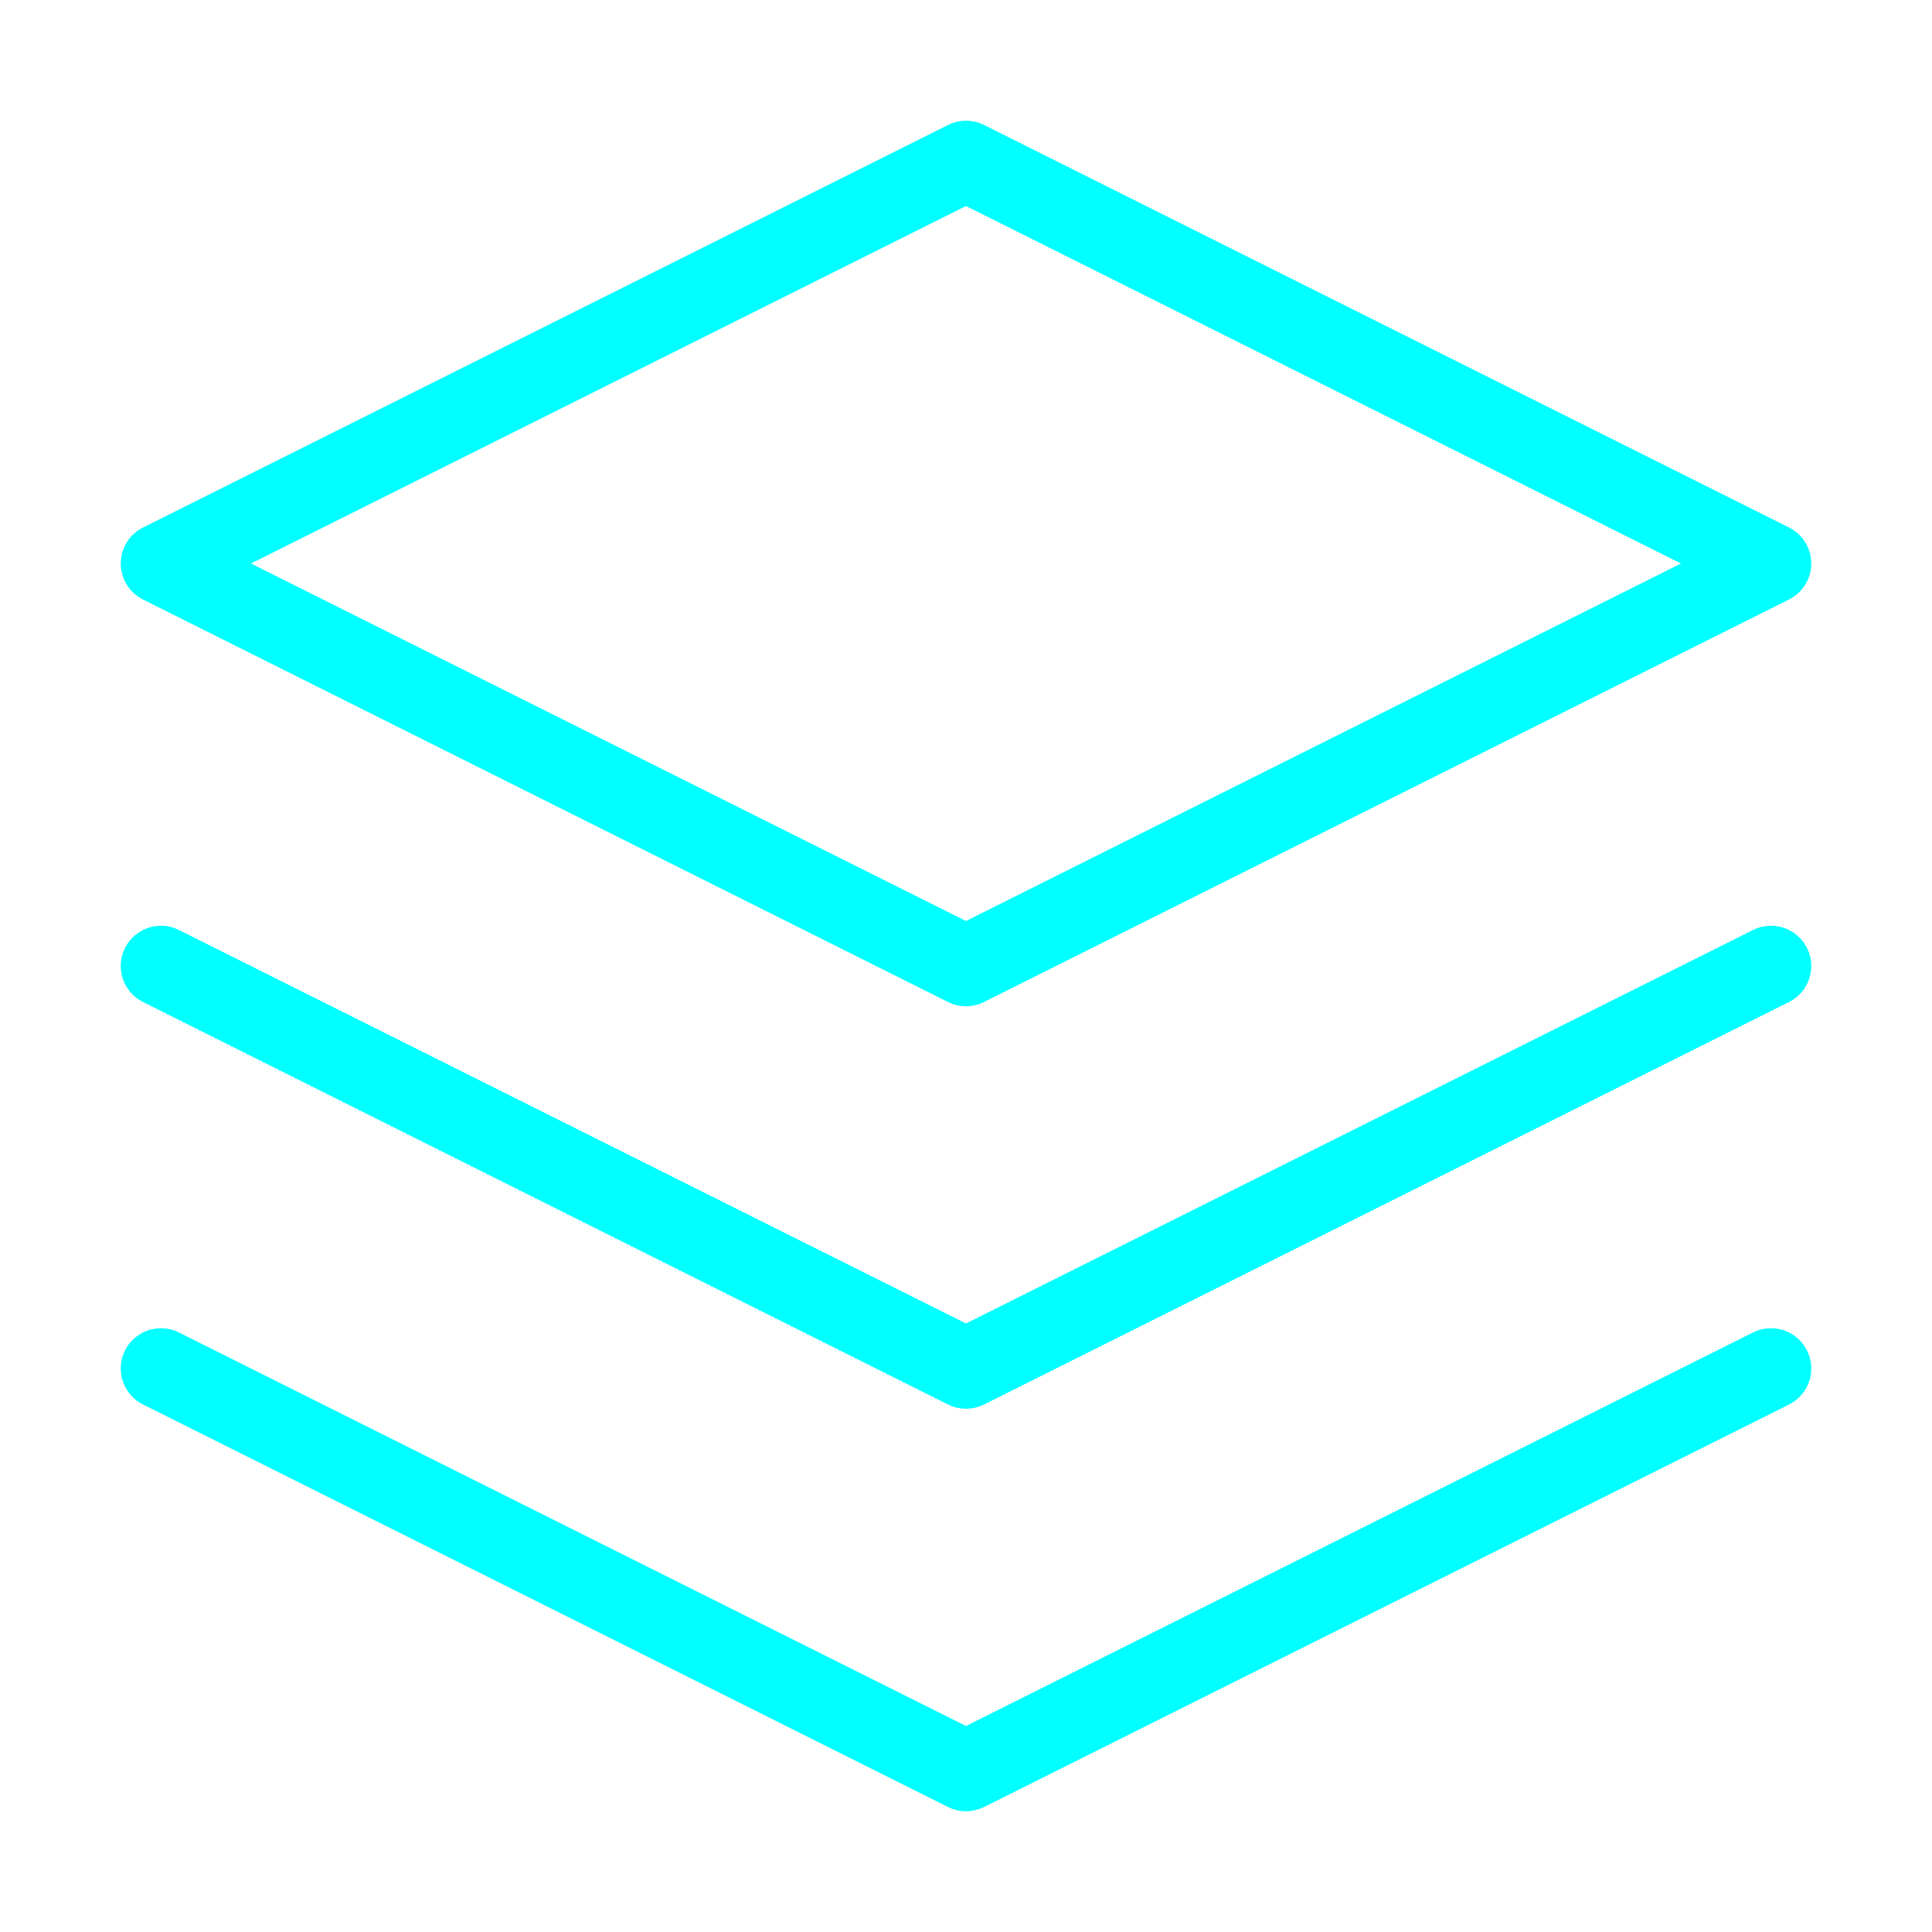 <svg xmlns="http://www.w3.org/2000/svg" width="44" height="44" viewBox="0 0 24 24" fill="none" stroke="aqua" stroke-width="1" stroke-linecap="round" stroke-linejoin="round" class="feather feather-layers"><polygon points="12 2 2 7 12 12 22 7 12 2"></polygon><polyline points="2 17 12 22 22 17"></polyline><polyline points="2 12 12 17 22 12"></polyline></svg>